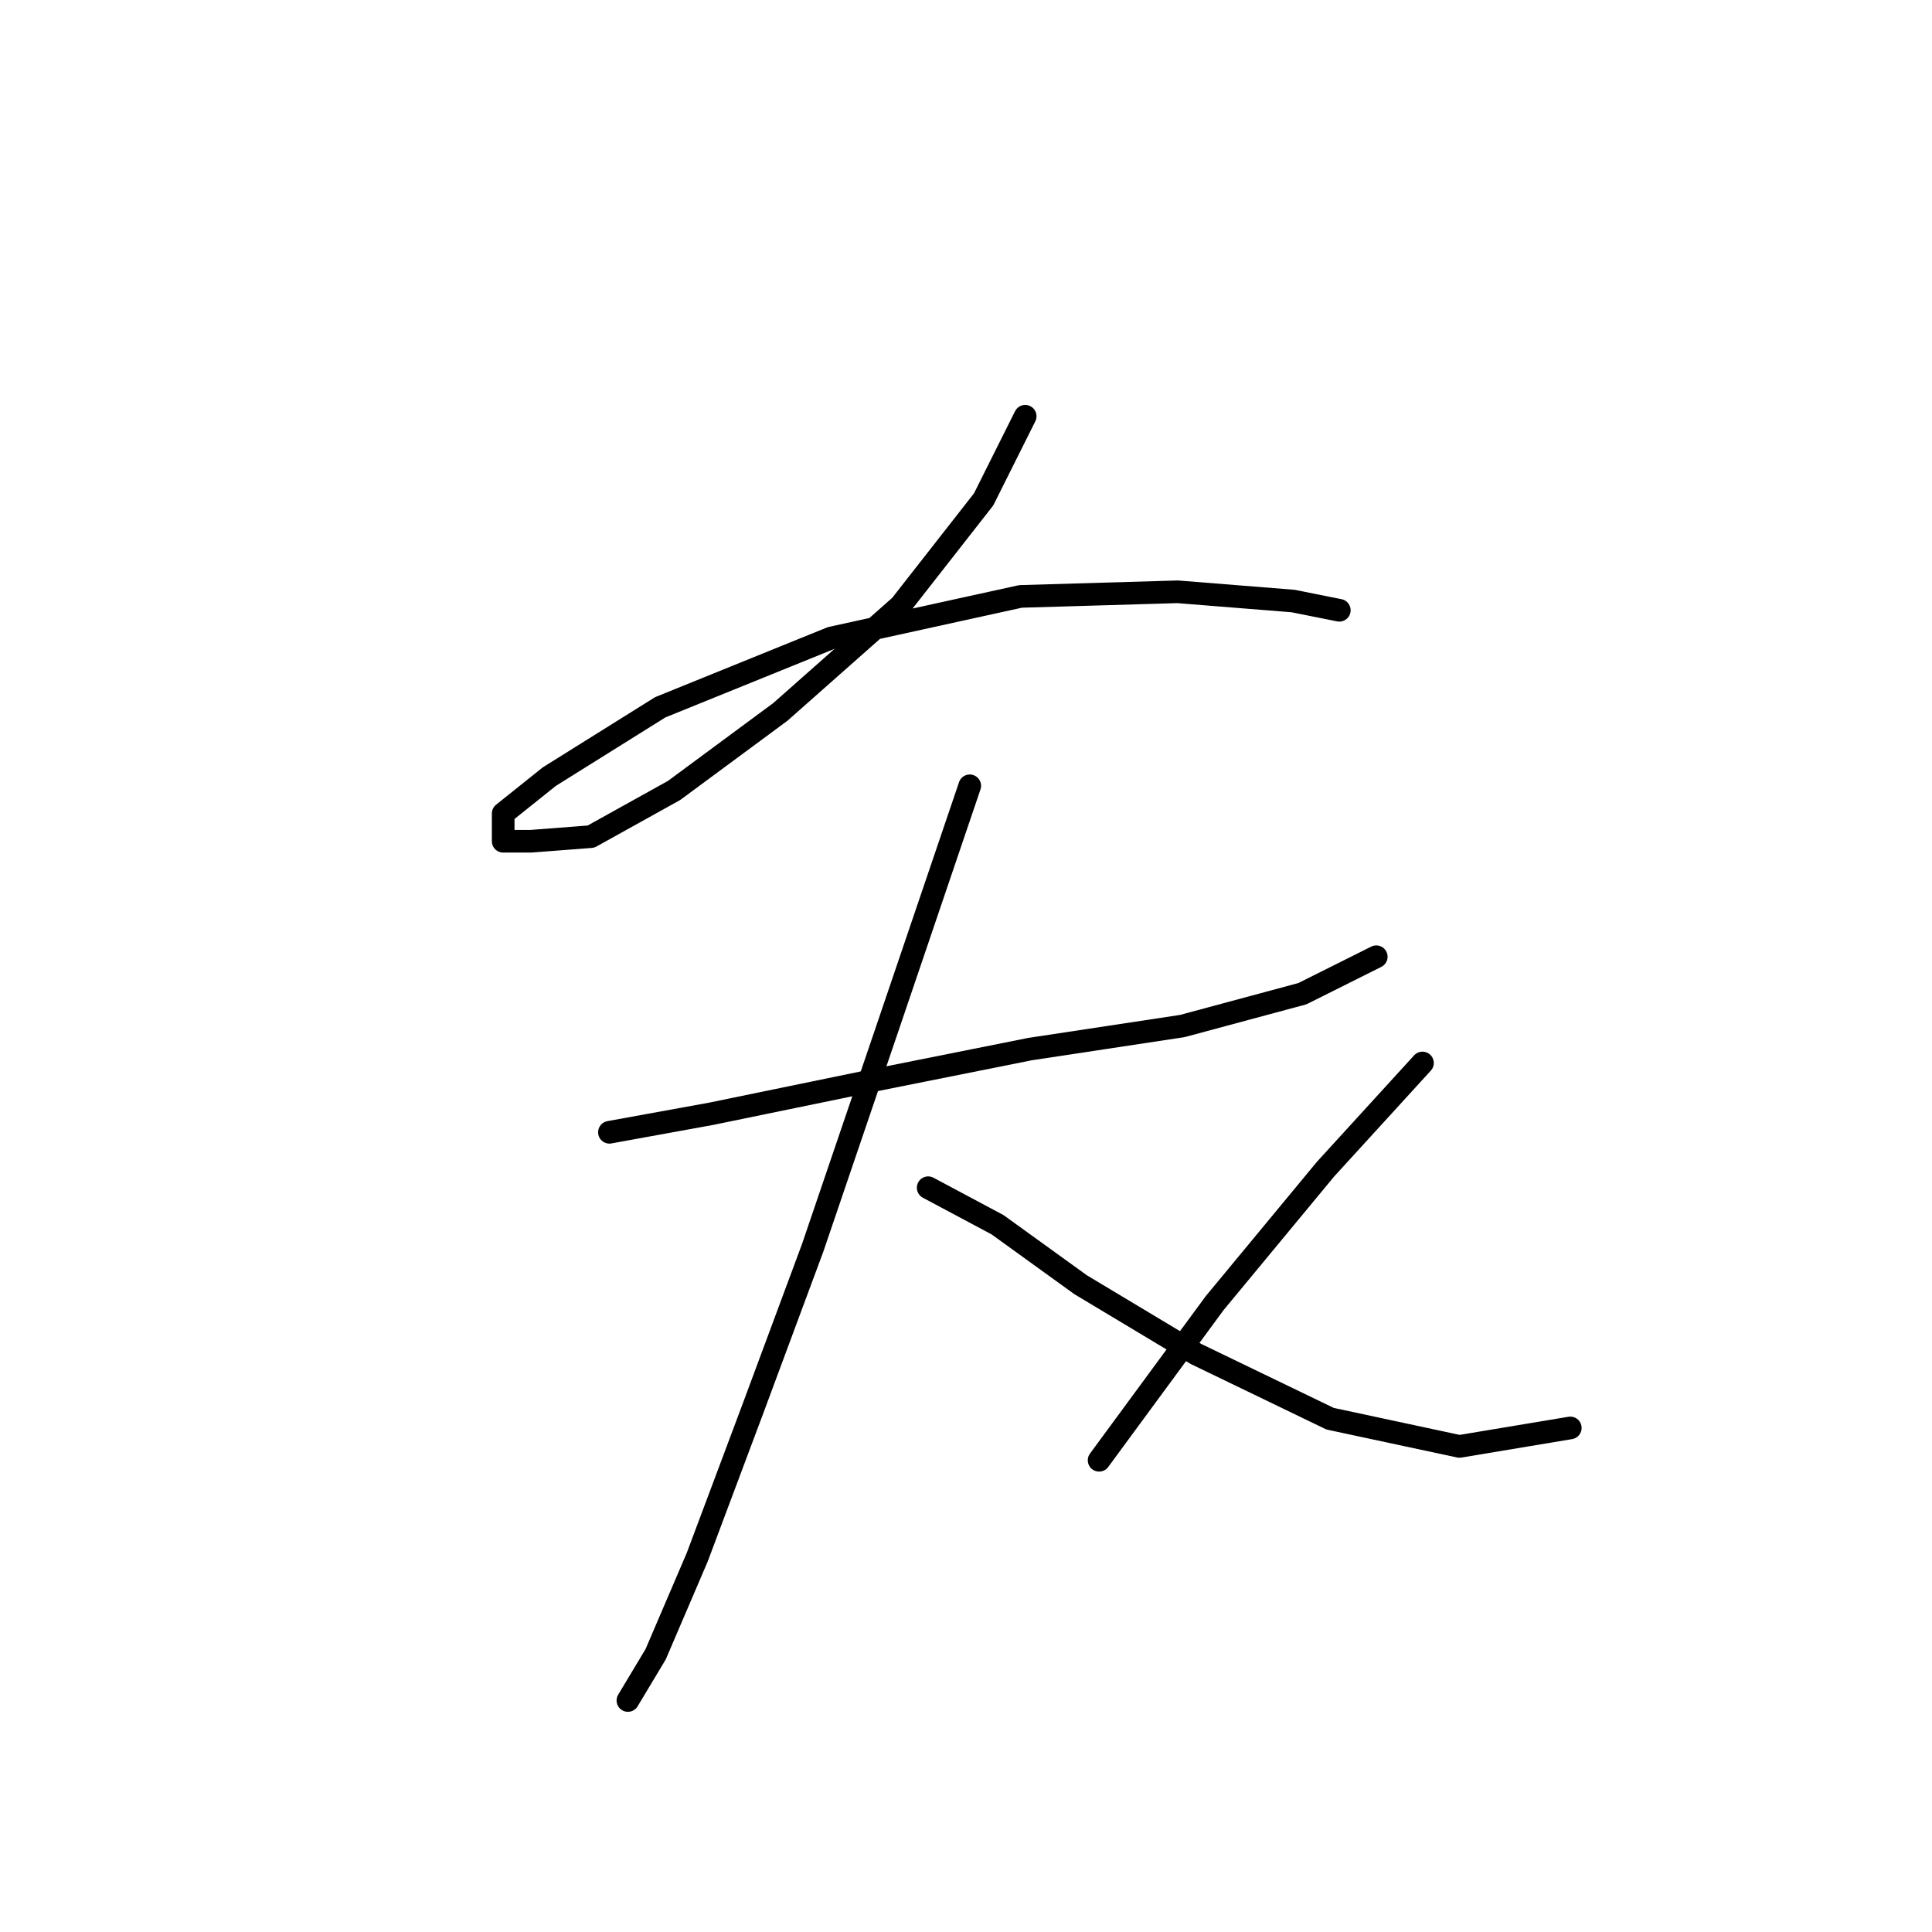 <?xml version="1.0" standalone="no"?>
    <svg width="256" height="256" xmlns="http://www.w3.org/2000/svg" version="1.1">
    <polyline stroke="black" stroke-width="3" stroke-linecap="round" fill="transparent" stroke-linejoin="round" points="135.843 55.156 130.334 66.174 119.316 80.253 103.401 94.331 89.322 104.737 78.304 110.858 70.347 111.47 66.674 111.47 66.674 107.798 72.795 102.901 87.486 93.719 110.134 84.537 135.231 79.028 156.042 78.416 171.345 79.64 177.466 80.865 177.466 80.865 " />
        <polyline stroke="black" stroke-width="3" stroke-linecap="round" fill="transparent" stroke-linejoin="round" points="80.753 150.033 94.219 147.585 115.031 143.3 136.455 139.015 156.655 135.955 172.57 131.67 182.363 126.773 182.363 126.773 " />
        <polyline stroke="black" stroke-width="3" stroke-linecap="round" fill="transparent" stroke-linejoin="round" points="128.497 104.125 117.479 136.567 107.686 165.336 99.728 186.76 92.383 206.348 86.874 219.202 83.201 225.323 83.201 225.323 " />
        <polyline stroke="black" stroke-width="3" stroke-linecap="round" fill="transparent" stroke-linejoin="round" points="122.988 157.379 132.17 162.276 143.188 170.233 158.491 179.415 176.242 187.985 193.381 191.657 208.072 189.209 208.072 189.209 " />
        <polyline stroke="black" stroke-width="3" stroke-linecap="round" fill="transparent" stroke-linejoin="round" points="188.484 140.852 175.63 154.93 160.939 172.682 145.637 193.494 145.637 193.494 " />
        </svg>